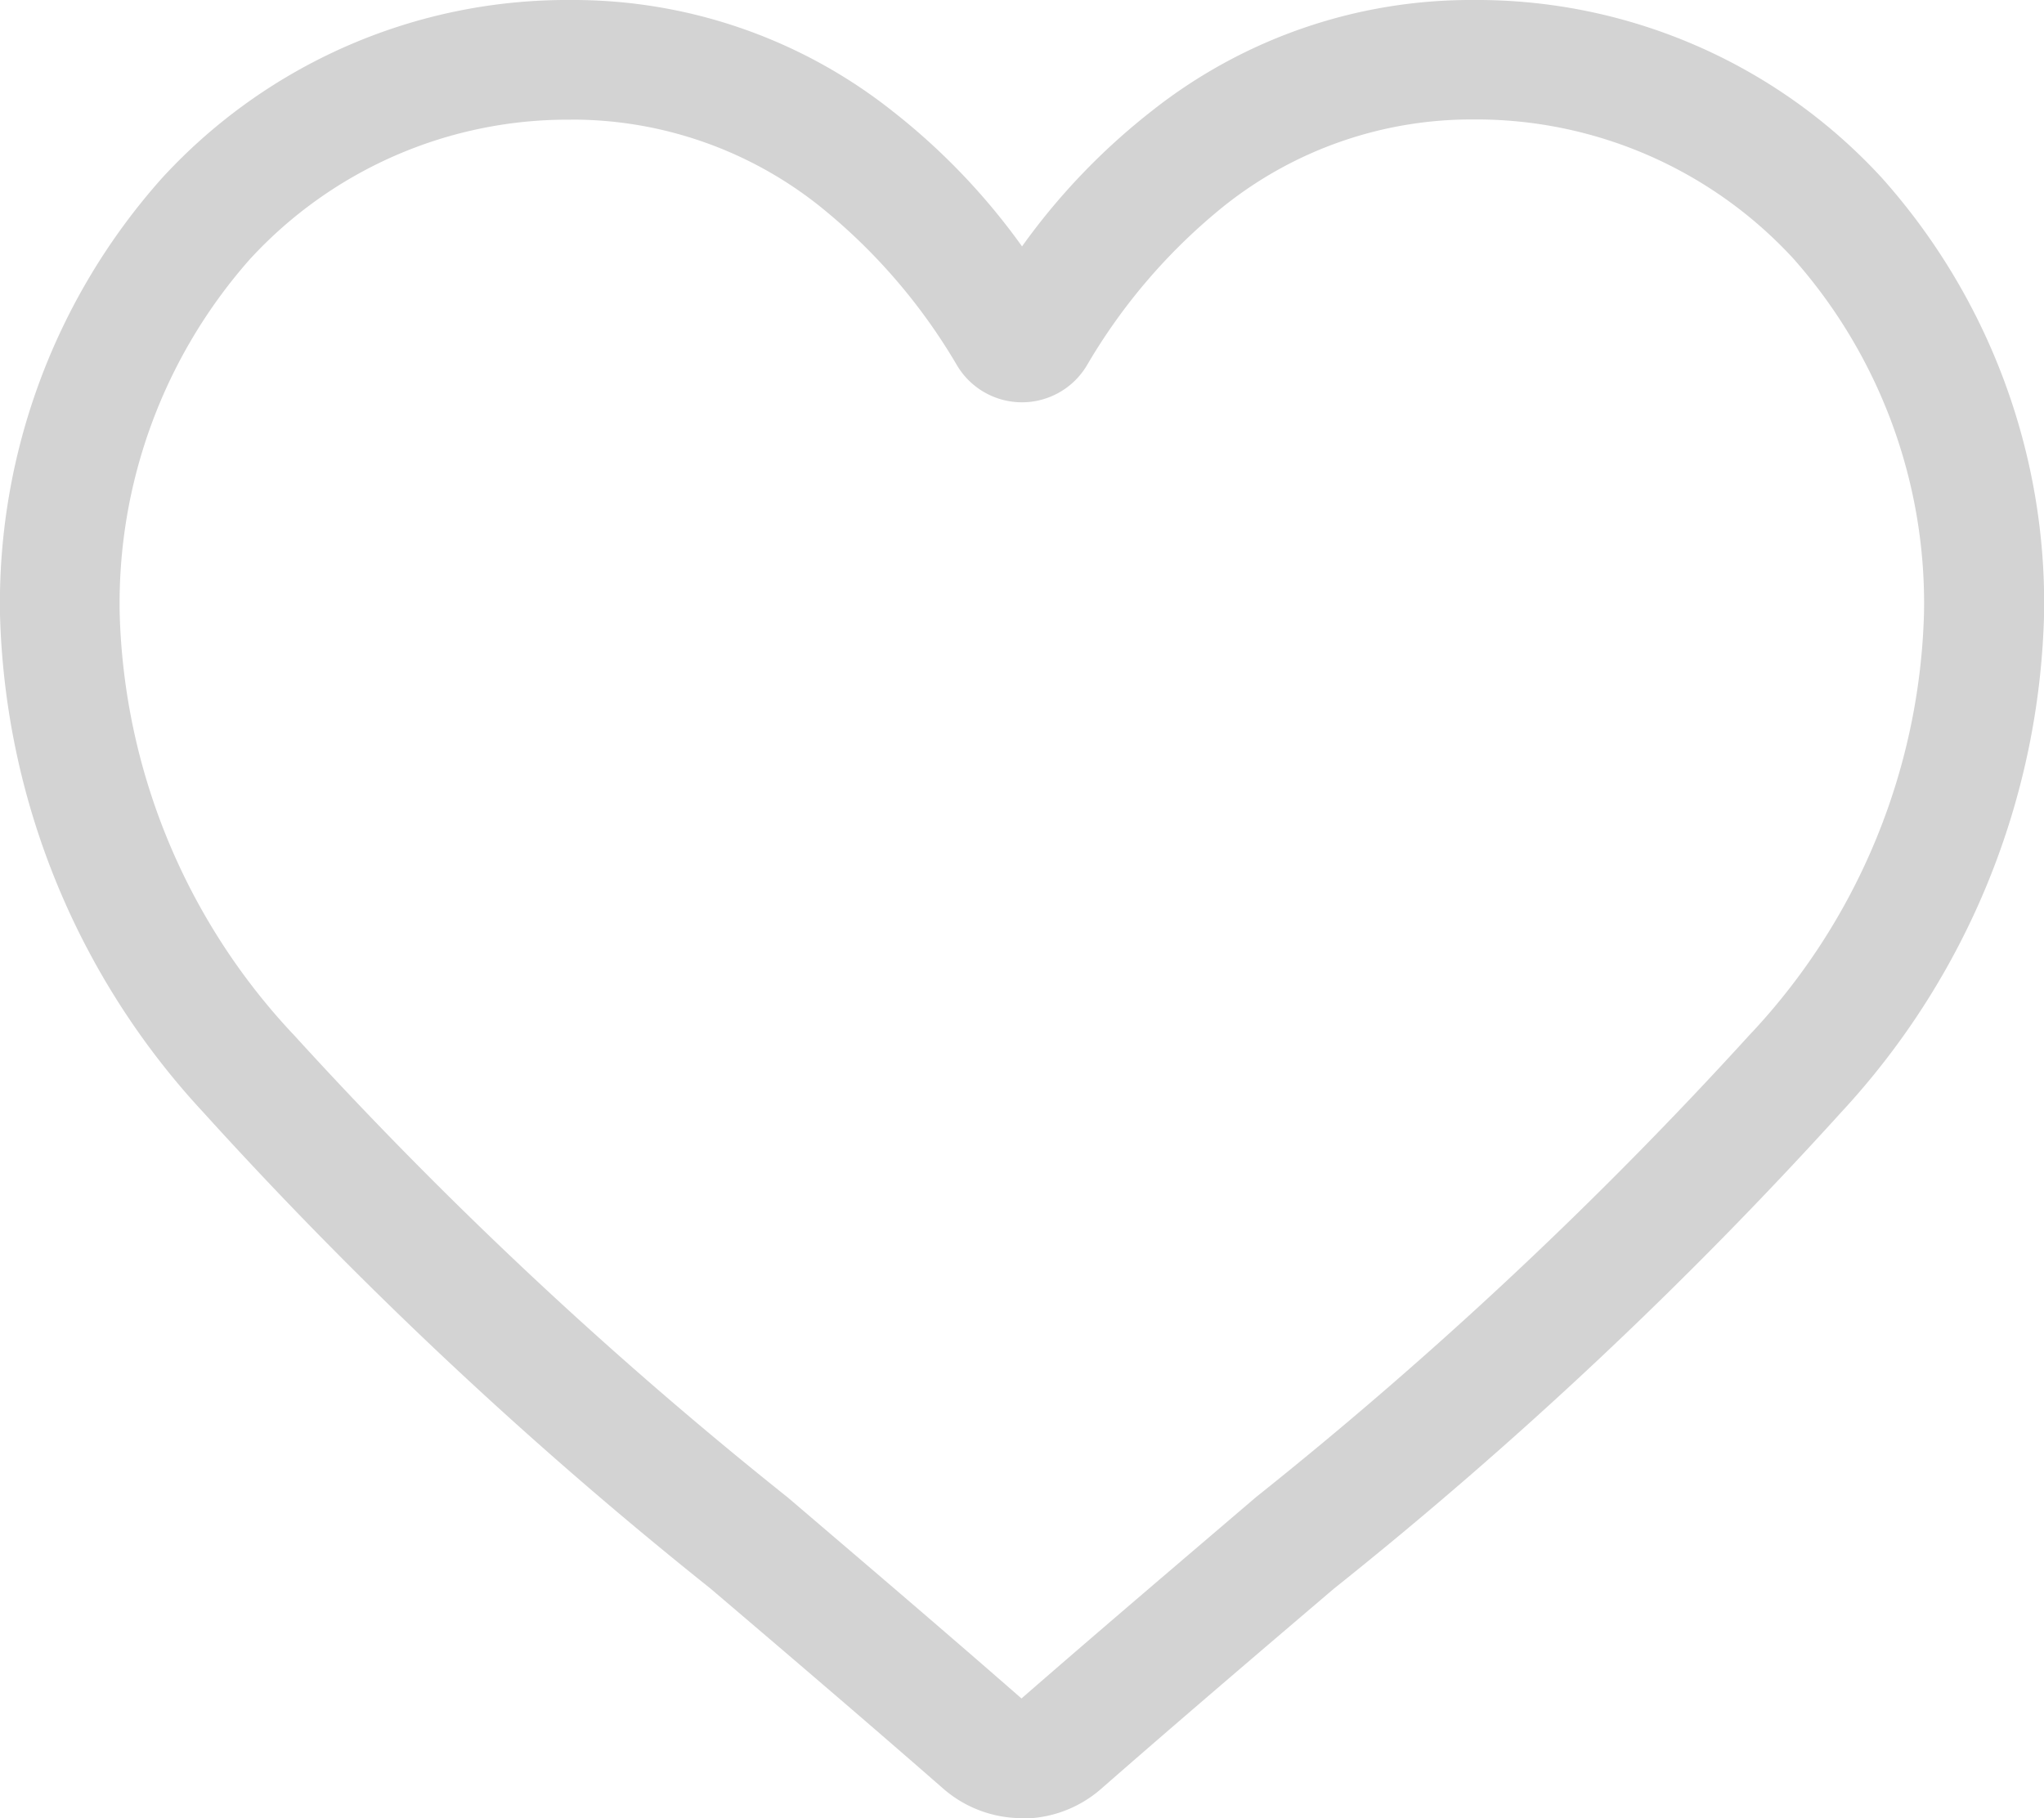 <svg id="Group_11991" data-name="Group 11991" xmlns="http://www.w3.org/2000/svg" width="26.159" height="23.273" viewBox="0 0 26.159 23.273">
  <path id="heart" d="M13.08,23.273a1.534,1.534,0,0,1-1.011-.38c-1.057-.924-2.076-1.792-2.975-2.558l0,0a55.319,55.319,0,0,1-6.495-6.1A9.737,9.737,0,0,1,0,7.862,8.176,8.176,0,0,1,2.075,2.278,7.034,7.034,0,0,1,7.308,0a6.58,6.58,0,0,1,4.11,1.419A8.409,8.409,0,0,1,13.08,3.154a8.41,8.41,0,0,1,1.662-1.735A6.58,6.58,0,0,1,18.852,0a7.035,7.035,0,0,1,5.233,2.278,8.176,8.176,0,0,1,2.075,5.584,9.735,9.735,0,0,1-2.594,6.373,55.313,55.313,0,0,1-6.494,6.1c-.9.767-1.921,1.637-2.98,2.563a1.535,1.535,0,0,1-1.011.38ZM7.308,1.532A5.519,5.519,0,0,0,3.2,3.316,6.651,6.651,0,0,0,1.532,7.862a8.192,8.192,0,0,0,2.242,5.4,54.437,54.437,0,0,0,6.309,5.907l0,0c.9.769,1.925,1.641,2.99,2.572,1.071-.933,2.1-1.806,3-2.576a54.452,54.452,0,0,0,6.308-5.907,8.193,8.193,0,0,0,2.242-5.4,6.651,6.651,0,0,0-1.669-4.545,5.518,5.518,0,0,0-4.106-1.784,5.082,5.082,0,0,0-3.173,1.1A7.436,7.436,0,0,0,13.91,4.677a.967.967,0,0,1-1.662,0A7.429,7.429,0,0,0,10.48,2.631a5.082,5.082,0,0,0-3.173-1.1Zm0,0" transform="translate(0 0)" fill="#d3d3d3"/>
</svg>
